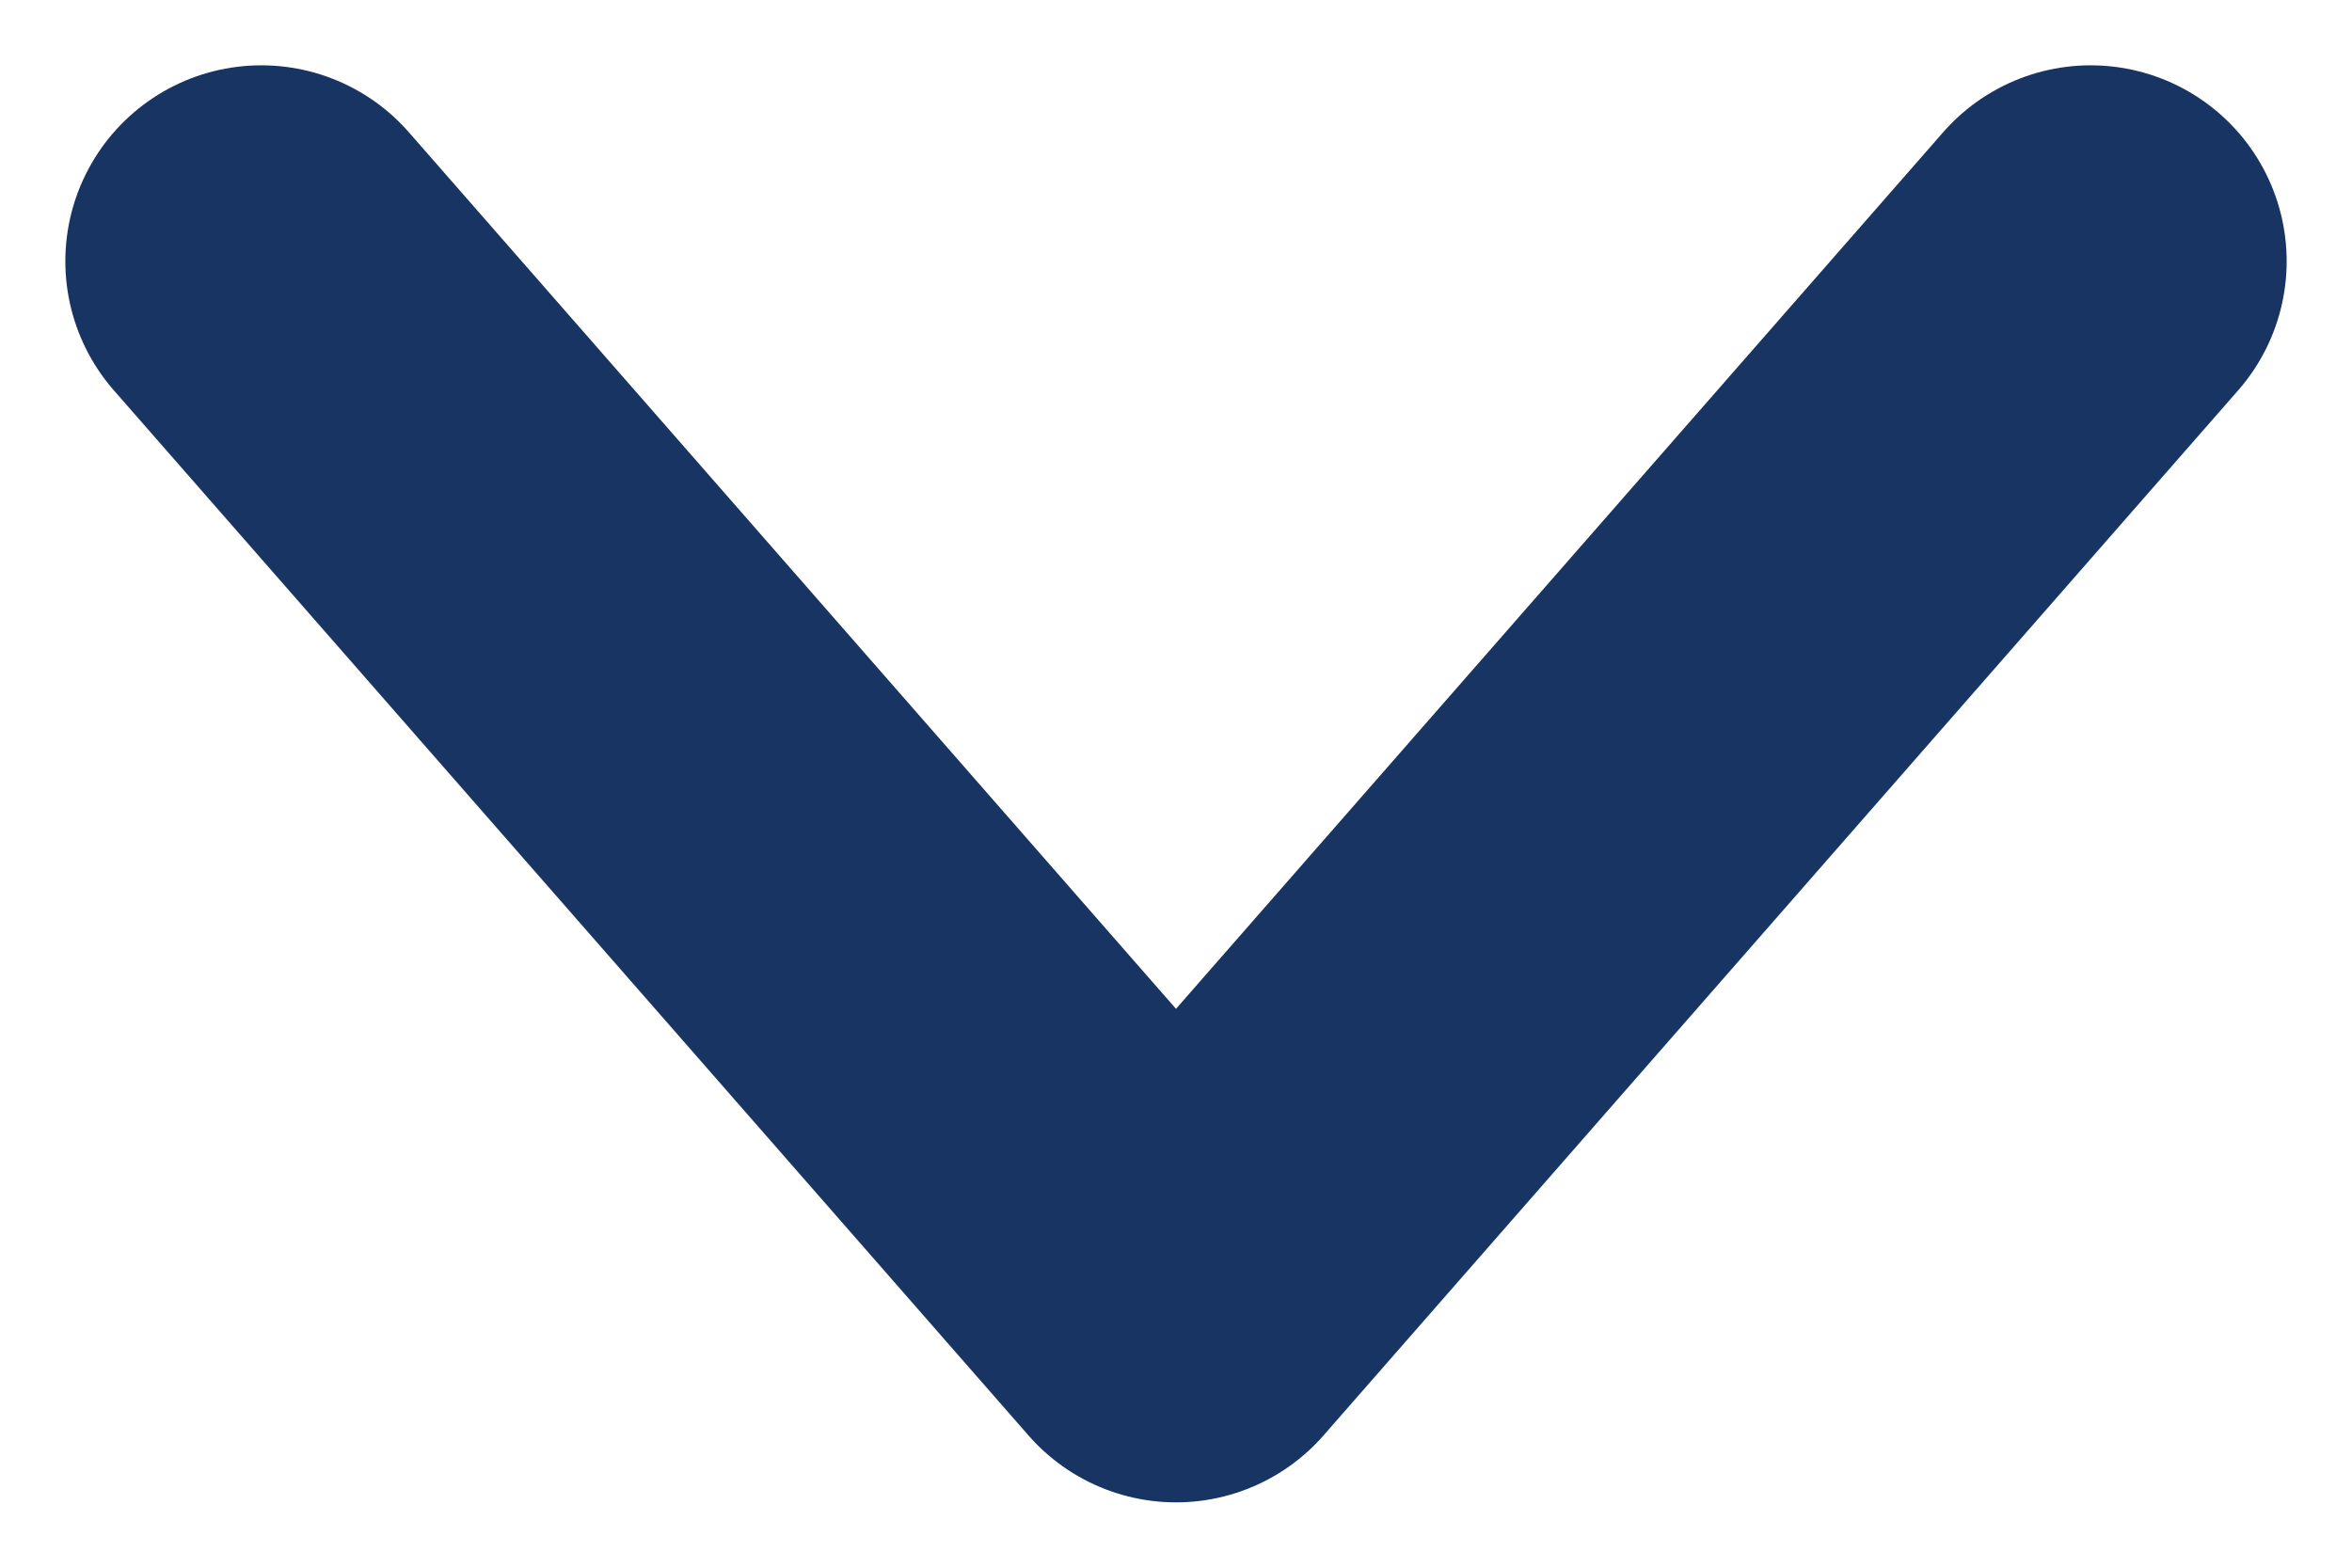 <?xml version="1.0" encoding="UTF-8"?>
<svg width="18px" height="12px" viewBox="0 0 18 12" version="1.1" xmlns="http://www.w3.org/2000/svg" xmlns:xlink="http://www.w3.org/1999/xlink">
    <title>Stroke 2</title>
    <g id="Symbols" stroke="none" stroke-width="1" fill="none" fill-rule="evenodd" stroke-linecap="round" stroke-linejoin="round">
        <g id="Nav/Mobile---Dropdown" transform="translate(-337, -144)" stroke="#173462" stroke-width="3">
            <g id="Group-4" transform="translate(0, 117)">
                <polyline id="Stroke-2" transform="translate(346, 33) rotate(-270) translate(-346, -33)" points="342 40 350 33 342 26"></polyline>
            </g>
        </g>
    </g>
</svg>